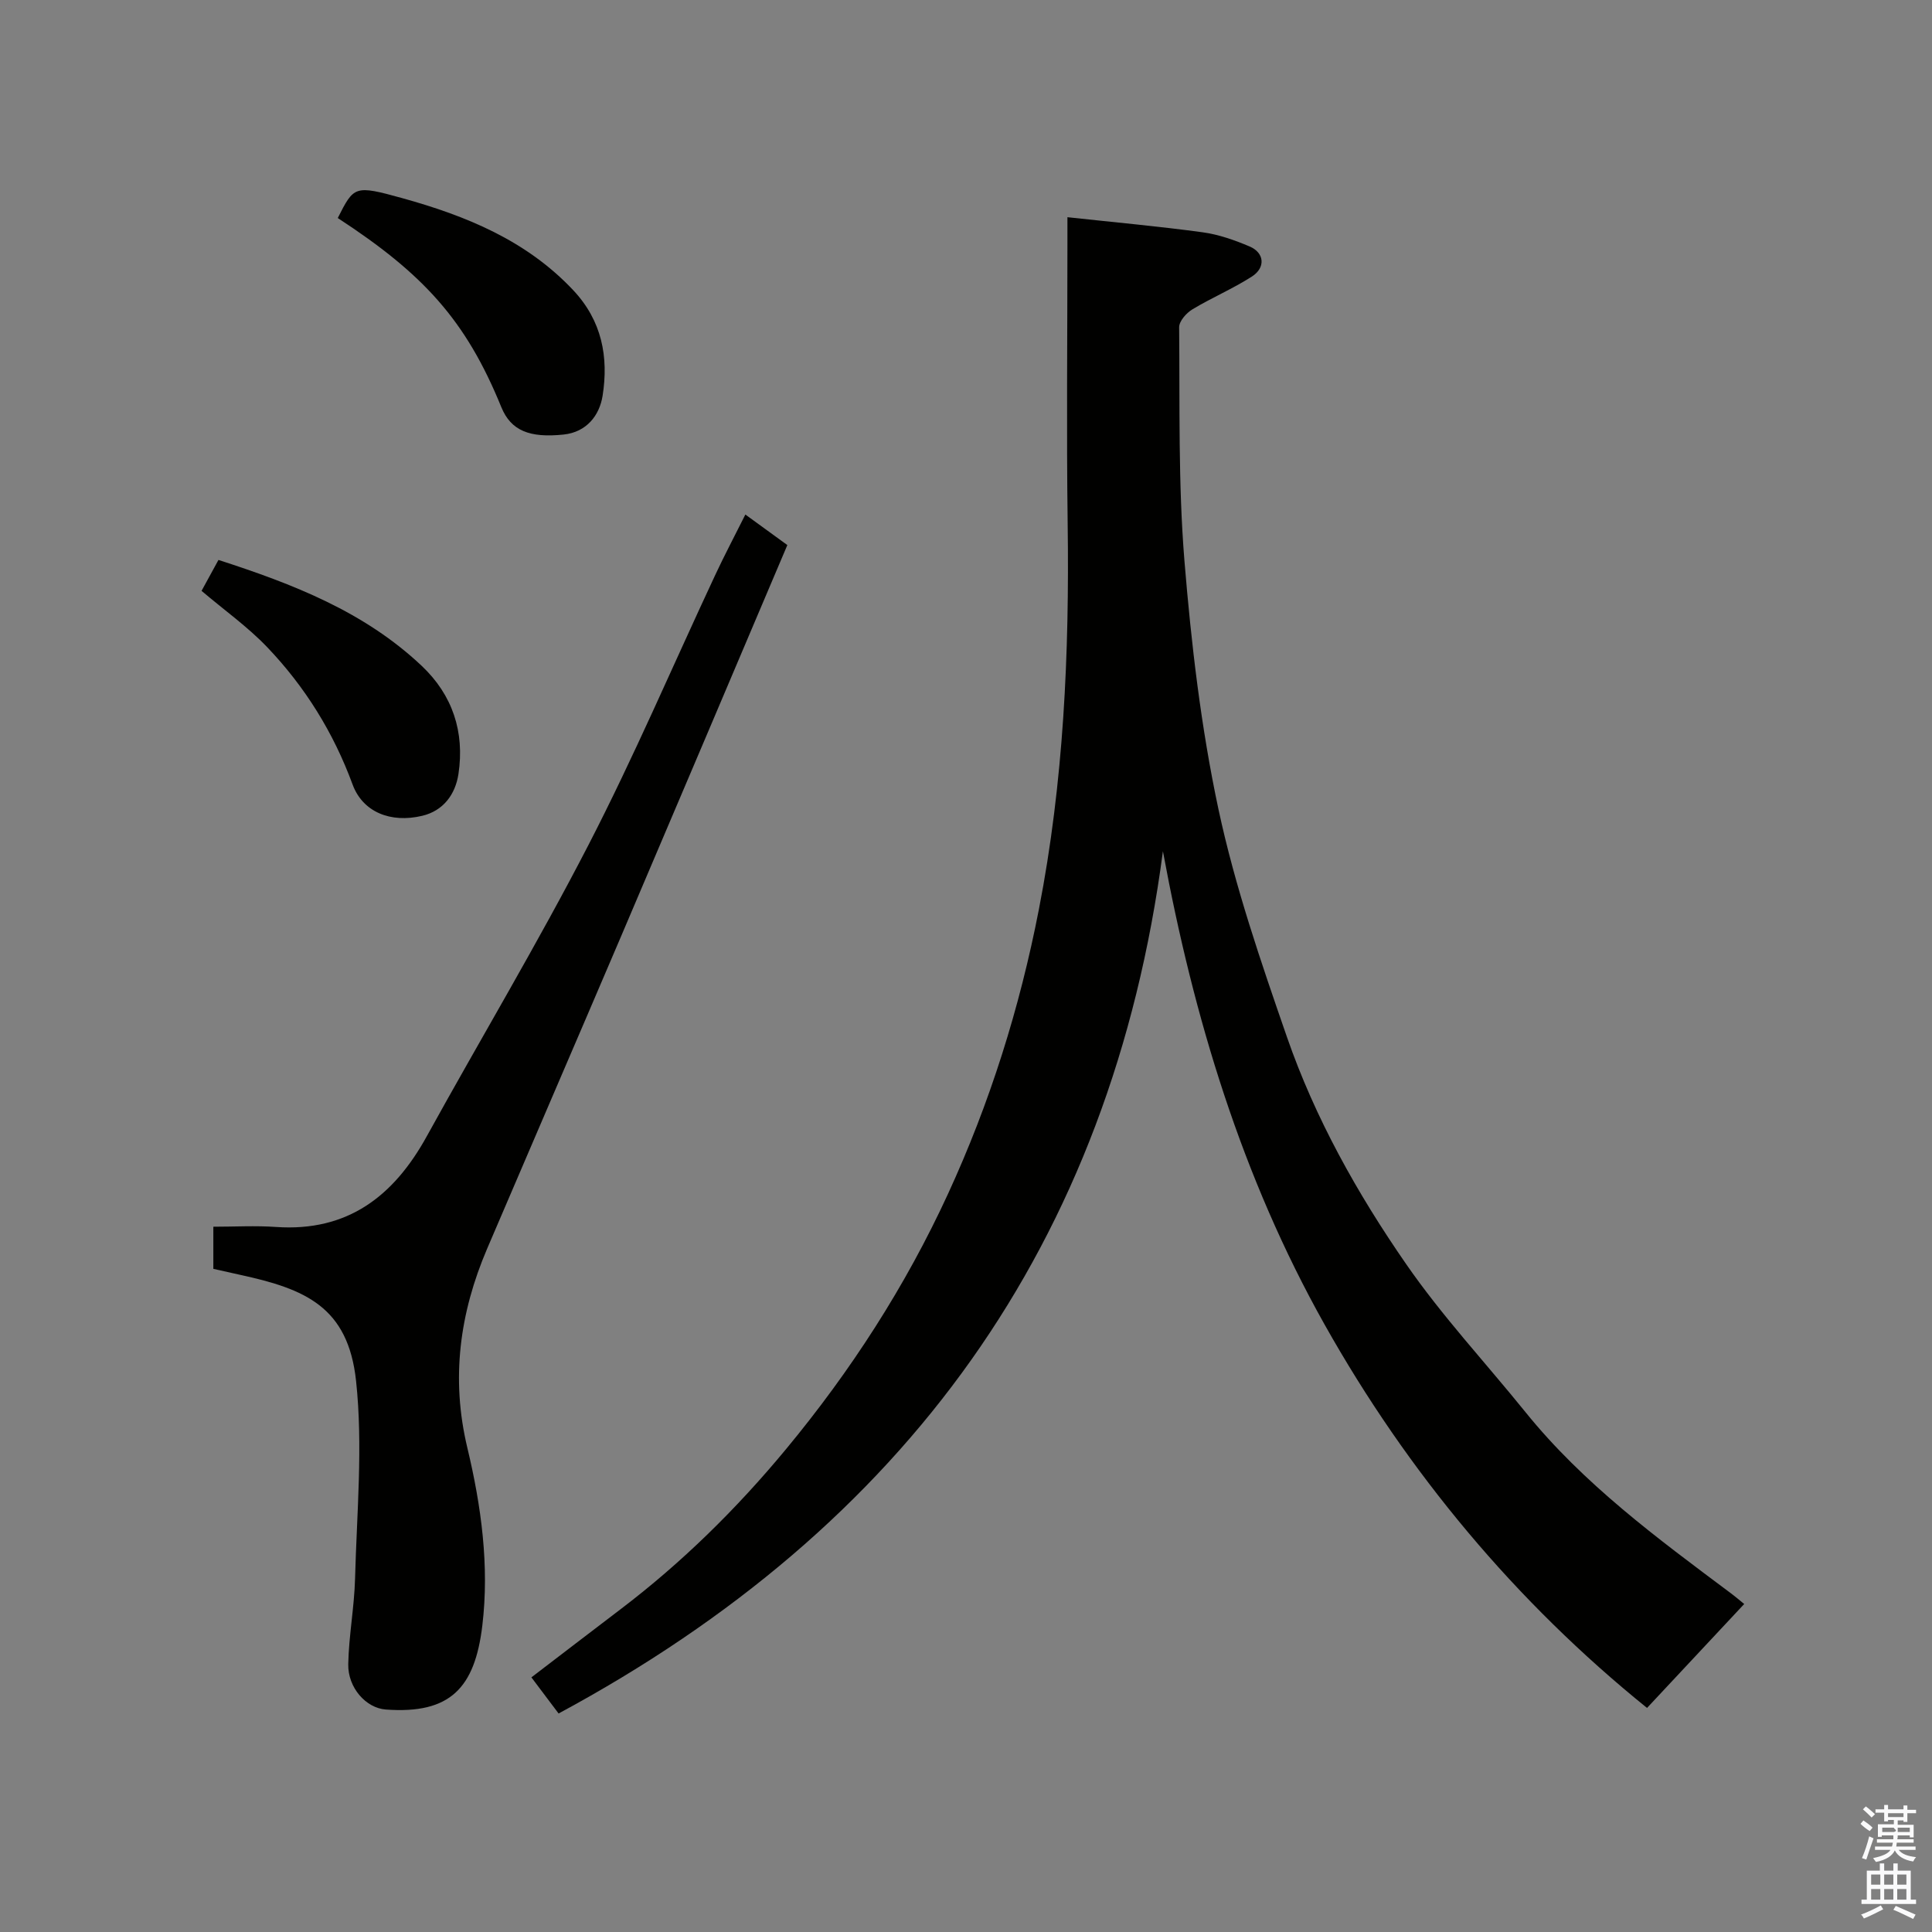 <svg enable-background="new 0 0 400 400" viewBox="0 0 400 400" xmlns="http://www.w3.org/2000/svg"><rect x="0" y="0" width="400" height="400" fill="#808080" stroke="none"/><path d="m385.2 377.6.6-.7c.6.4 1.3.9 1.9 1.5l-.6.7c-.8-.5-1.4-1-1.9-1.5zm.3 7.1c.6-1.4 1.1-2.9 1.5-4.5.3.1.6.3.9.4-.5 1.4-1 2.9-1.5 4.4zm.2-10.1.6-.6c.7.5 1.3 1.1 1.9 1.6l-.7.7c-.6-.6-1.2-1.2-1.8-1.7zm8.4-.8h.8v.9h1.8v.7h-1.8v1.8h-.8v-.3h-1.2v.9h3.3v2.6h-.8v-.4h-2.5c0 .3 0 .6-.1.8h3.4v.7h-3.5c0 .3-.1.6-.1.8h4v.7h-3.5c.7.9 1.9 1.3 3.6 1.5-.2.2-.4.5-.6.9-1.9-.3-3.2-1.1-3.8-2.3-.5 1.1-1.8 2-3.9 2.4-.2-.3-.4-.5-.6-.8 1.9-.4 3.1-.9 3.6-1.7h-3.2v-.7h3.5c.1-.2.1-.5.2-.8h-3.3v-.7h3.4c0-.2 0-.5 0-.8h-2.4v.3h-.8v-2.6h3.3v-.9h-1.2v.3h-.8v-1.8h-1.8v-.7h1.8v-.9h.8v.9h3.2zm-4.4 5.5h2.4c1-.3 0-.6 0-.9h-2.4zm1.2-3.1h3.2v-.8h-3.2zm4.4 2.2h-2.4v.9h2.5v-.9z" fill="#fafafb"/><path d="m389.2 385.8h.9v1.5h1.9v-1.5h.9v1.5h2.7v6h1.1v.9h-11.3v-.9h1.1v-6h2.7zm.2 8.7.5.8c-1.2.6-2.5 1.3-4 1.9-.2-.3-.3-.6-.6-.8 1.6-.6 3-1.3 4.1-1.9zm-2-4.3h1.9v-2.1h-1.9zm0 3.1h1.9v-2.2h-1.9zm2.7-3.1h1.9v-2.1h-1.9zm0 3.1h1.9v-2.2h-1.9zm2.4 1.3c1.4.6 2.7 1.2 4.1 1.8l-.5.9c-1.5-.7-2.8-1.4-4.1-1.9zm2.2-6.5h-1.9v2.1h1.9zm-1.9 5.2h1.9v-2.2h-1.9z" fill="#fafafb"/><g fill="#010100"><path d="m221 44.97c9.74 1.06 18.88 1.88 27.97 3.12 3.33.45 6.64 1.62 9.75 2.94 3.07 1.3 3.35 4.37.48 6.22-3.94 2.53-8.32 4.38-12.33 6.8-1.25.75-2.75 2.45-2.74 3.7.15 16.1-.21 32.27 1.09 48.29 1.41 17.26 3.44 34.6 7.05 51.51 3.42 15.98 8.79 31.61 14.16 47.1 5.84 16.86 14.58 32.46 24.7 47.07 7.44 10.76 16.45 20.43 24.69 30.63 12.02 14.89 27.27 26.1 42.42 37.43 1.06.79 2.07 1.66 2.88 2.31-6.79 7.26-13.15 14.07-20.12 21.52-27.1-21.88-49.49-48.64-66.77-79.4-17.08-30.41-27.11-63.53-33.46-97.97-10.7 81.41-53.42 139.92-125.12 178.52-1.84-2.45-3.65-4.84-5.63-7.48 6.14-4.69 12.23-9.37 18.35-14.02 12.78-9.7 24.08-20.81 34.36-33.22 13.46-16.25 24.75-33.76 33.54-52.85 8.67-18.83 14.85-38.49 18.82-58.91 5.14-26.39 6.32-53 5.96-79.79-.26-19.33-.05-38.67-.05-58 0-1.76 0-3.53 0-5.52z"/><path d="m154.32 106.53c3.4 2.48 6.01 4.38 8.69 6.32-11.49 27.06-22.92 54.04-34.42 81-9.21 21.58-18.52 43.12-27.74 64.69-5.68 13.3-7.53 26.85-4.09 41.22 2.88 12.03 4.58 24.44 3.1 36.8-1.55 12.9-6.63 18.36-19.98 17.38-4.13-.3-7.88-4.55-7.78-9.4.12-5.9 1.25-11.78 1.41-17.68.36-13.66 1.66-27.46.21-40.95-1.65-15.4-10.62-19.04-23.83-21.93-1.88-.41-3.76-.84-5.72-1.28 0-2.87 0-5.49 0-8.72 4.42 0 8.71-.25 12.97.05 14.83 1.03 24.38-6.38 31.2-18.74 11.12-20.16 22.96-39.93 33.51-60.38 9.42-18.26 17.5-37.21 26.22-55.84 1.91-4.1 4.04-8.12 6.25-12.54z"/><path d="m69.93 45.14c3.36-6.62 3.43-6.87 13.38-4.11 13.17 3.66 25.64 8.72 35.35 19.03 5.98 6.35 7.37 13.87 6.1 21.89-.64 4.03-3.29 7.52-8.08 8.02-7.01.73-10.89-.78-12.89-5.68-7.35-18.05-16.16-27.6-33.86-39.15z"/><path d="m41.73 122.33c1.33-2.43 2.34-4.27 3.5-6.4 15.4 4.98 30.18 10.69 42.07 21.92 6.41 6.05 8.92 13.7 7.62 22.38-.64 4.27-3.16 7.64-7.49 8.67-6.55 1.57-12.33-.77-14.43-6.48-3.96-10.76-9.85-20.23-17.67-28.42-4.05-4.24-8.92-7.69-13.6-11.67z"/></g></svg>